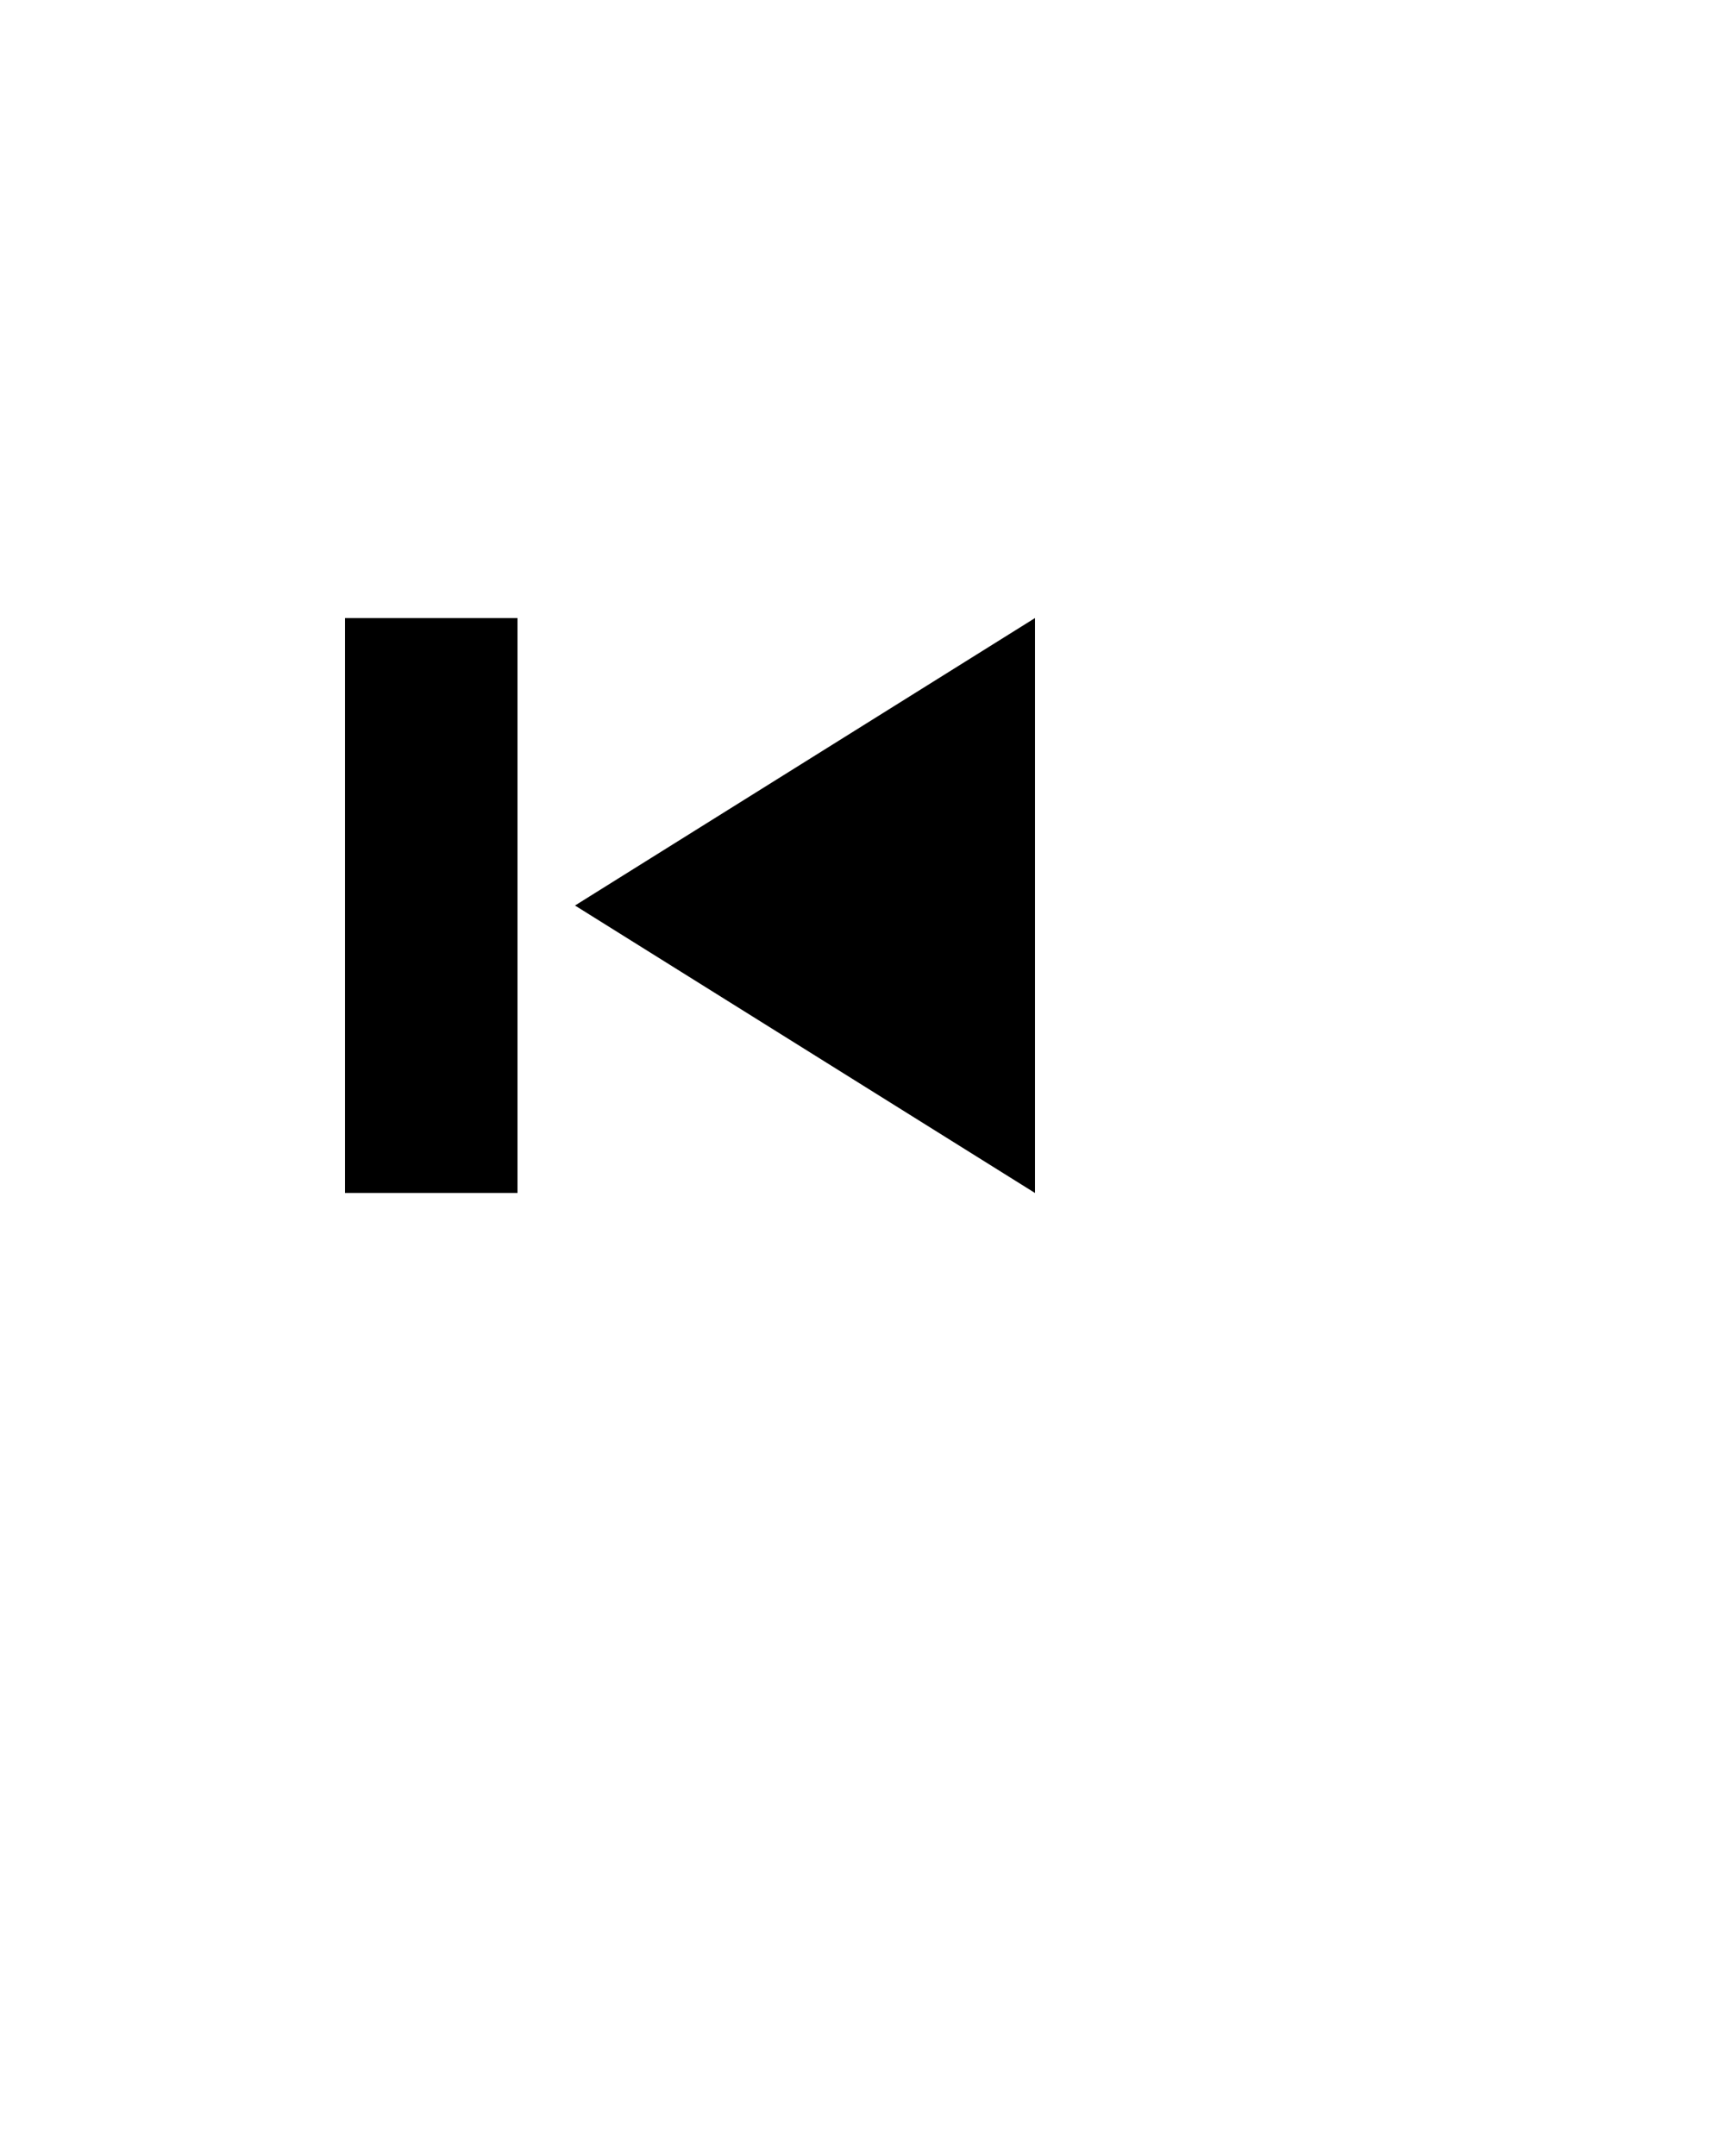 <?xml version="1.0" ?><svg fill="none" height="30" viewBox="0 0 30 30" width="24" xmlns="http://www.w3.org/2000/svg"><path d="M18 17L10 12L18 7V17Z" fill="currentColor"/><path d="M6 7H9V17H6V7Z" fill="currentColor"/></svg>